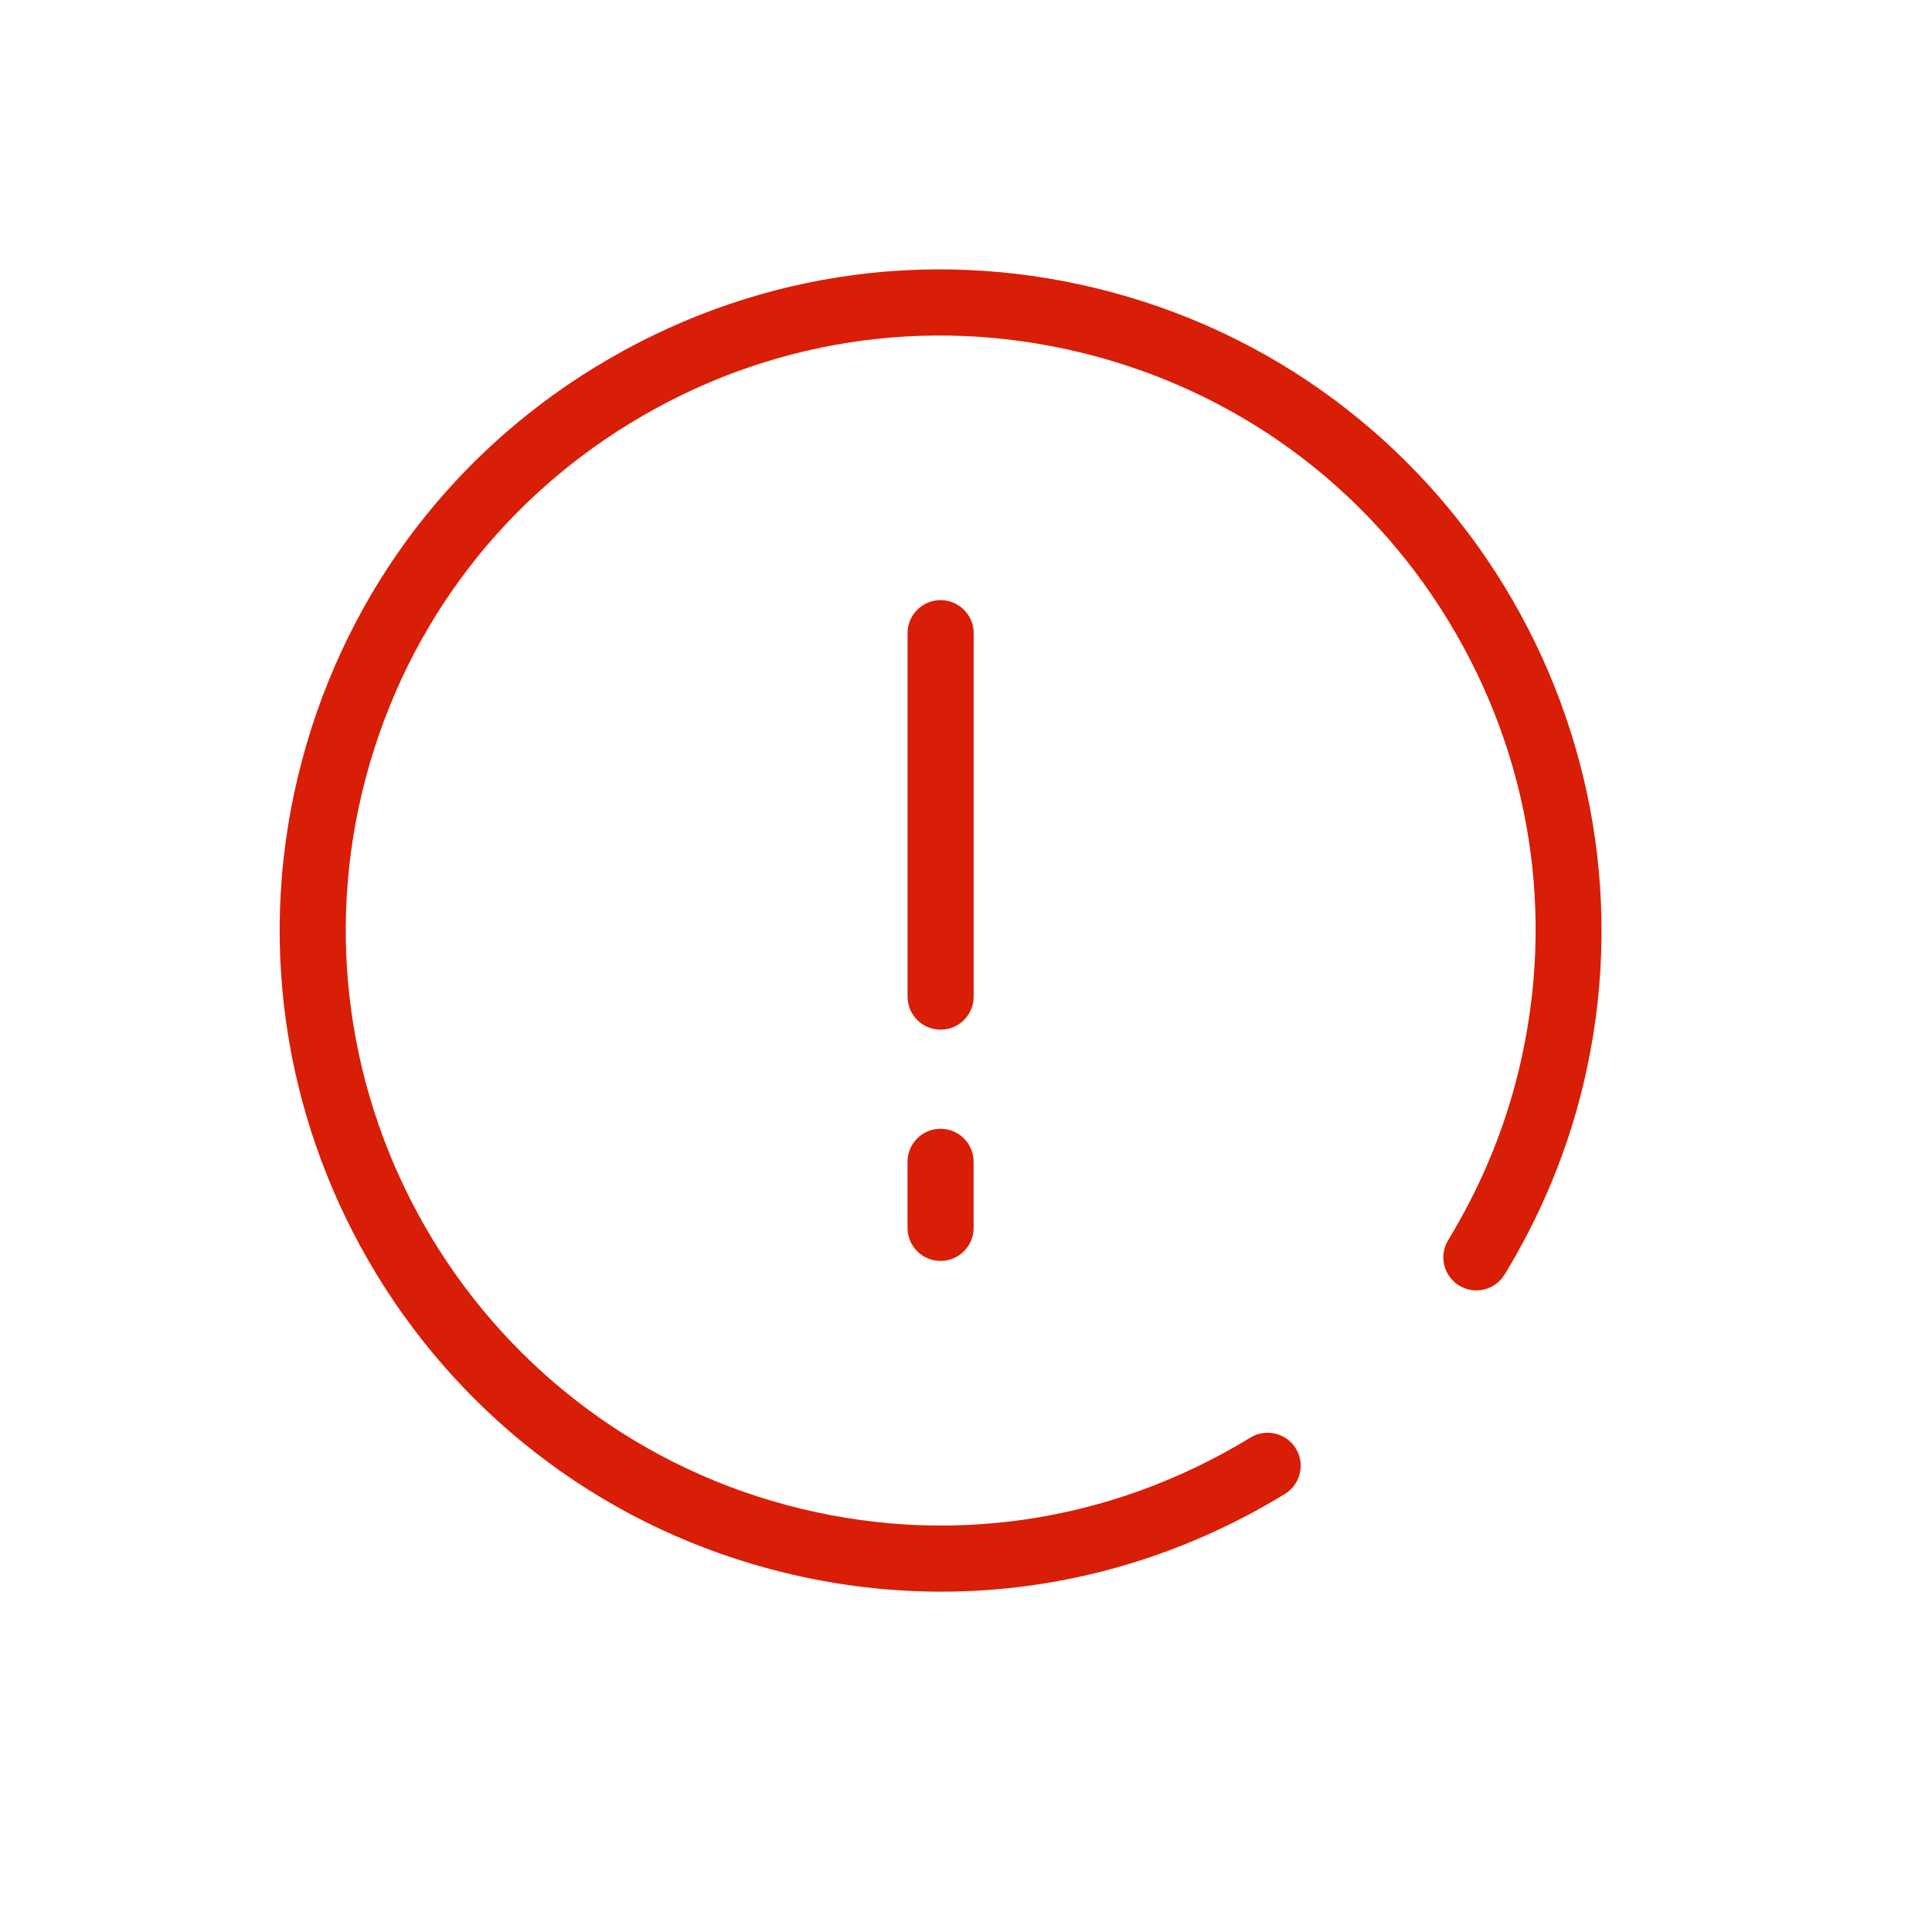 <?xml version="1.0" standalone="no"?><!DOCTYPE svg PUBLIC "-//W3C//DTD SVG 1.1//EN" "http://www.w3.org/Graphics/SVG/1.1/DTD/svg11.dtd"><svg t="1555325843916" class="icon" style="" viewBox="0 0 1024 1024" version="1.1" xmlns="http://www.w3.org/2000/svg" p-id="9238" xmlns:xlink="http://www.w3.org/1999/xlink" width="200" height="200"><defs><style type="text/css">@font-face { font-family: uc-nexus-iconfont; src: url("chrome-extension://pogijhnlcfmcppgimcaccdkmbedjkmhi/res/font_9qmmi8b8jsxxbt9.woff") format("woff"), url("chrome-extension://pogijhnlcfmcppgimcaccdkmbedjkmhi/res/font_9qmmi8b8jsxxbt9.ttf") format("truetype"); }
</style></defs><path d="M589.195 154.858c-90.353-24.206-184.759-11.804-265.803 34.99-81.034 46.79-138.971 122.311-163.189 212.698-50.004 186.56 61.108 378.983 247.673 428.992 30.157 8.094 60.682 12.076 90.985 12.076 63.515 0 126.076-17.537 182.138-51.769 8.265-5.041 10.874-15.837 5.834-24.082-5.041-8.241-15.815-10.857-24.082-5.813-74.583 45.545-161.87 58.269-245.801 35.766-167.913-44.995-267.91-218.201-222.914-386.093 21.783-81.343 73.946-149.323 146.874-191.425 72.943-42.124 157.871-53.275 239.225-31.502 81.342 21.806 149.299 73.968 191.407 146.874 42.107 72.933 53.287 157.886 31.505 239.247-7.712 28.731-19.668 56.49-35.501 82.501-5.03 8.265-2.407 19.036 5.847 24.082 8.287 5.012 19.031 2.403 24.082-5.865 17.565-28.854 30.834-59.679 39.407-91.649 49.971-186.595-61.127-379.02-247.684-429.018zM516.056 335.59c0-9.678-7.846-17.514-17.514-17.514-9.678 0-17.514 7.83-17.514 17.514l0 192.626c0 9.695 7.83 17.529 17.514 17.529 9.664 0 17.514-7.83 17.514-17.529l0-192.626zM498.52 598.257c-9.662 0-17.514 7.83-17.514 17.52l0 35.02c0 9.678 7.849 17.514 17.514 17.514 9.687 0 17.516-7.83 17.516-17.514l0-35.02c0-9.687-7.83-17.52-17.516-17.52z" p-id="9239" fill="#d81e06"></path></svg>
